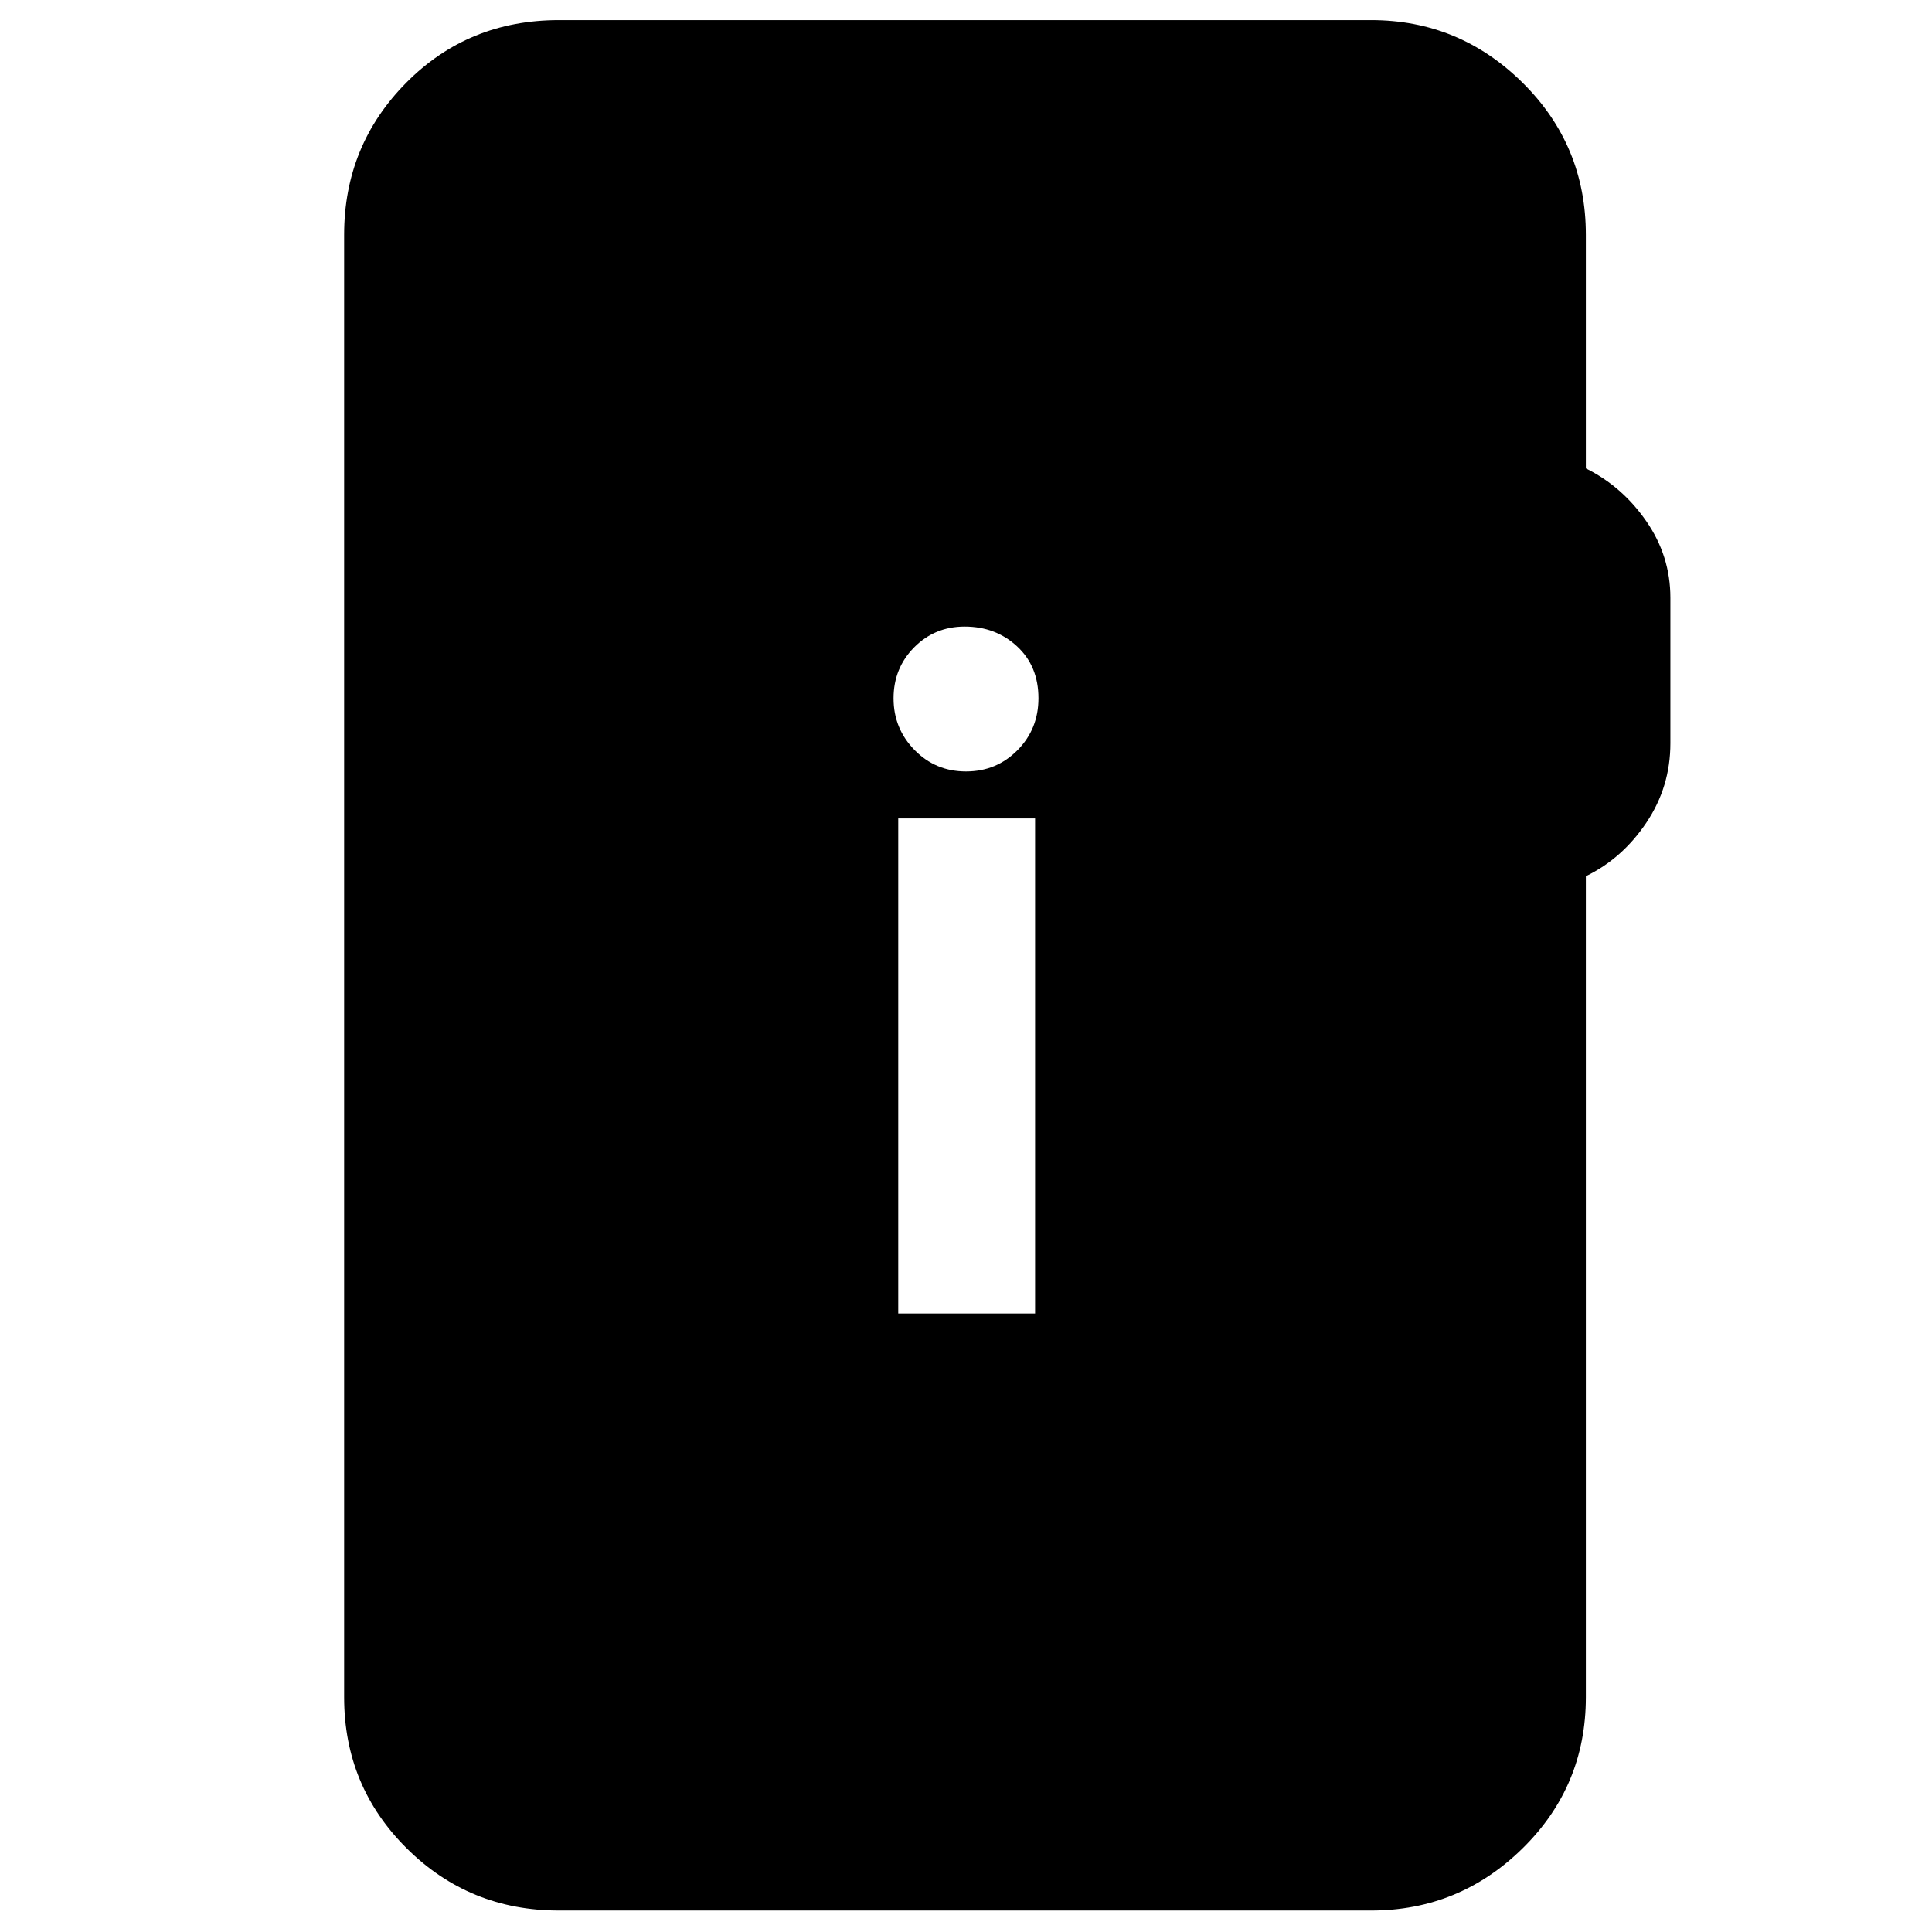 <svg xmlns="http://www.w3.org/2000/svg" height="40" viewBox="0 -960 960 960" width="40"><path d="M277.67-10.67q-44.48 0-75.57-30.9-31.1-30.9-31.1-75.1v-726.66q0-44.38 30.81-75.52Q232.62-950 277.67-950h403.66q43.81 0 75.24 31.1Q788-887.81 788-843.33v116.08q18.1 8.97 30.05 26.25Q830-683.73 830-662.95v72.28q0 21.67-11.95 39.48-11.95 17.8-30.05 26.58v407.94q0 44.2-31.43 75.1-31.43 30.9-75.24 30.9H277.67Zm168.66-296.66h68v-246h-68v246Zm33.66-269.34q15.13 0 25.57-10.54T516-613.04q0-15.96-10.63-25.79-10.62-9.84-26.04-9.84-14.85 0-25.09 10.34T444-612.99q0 14.99 10.43 25.66 10.43 10.66 25.56 10.66Z"/></svg>